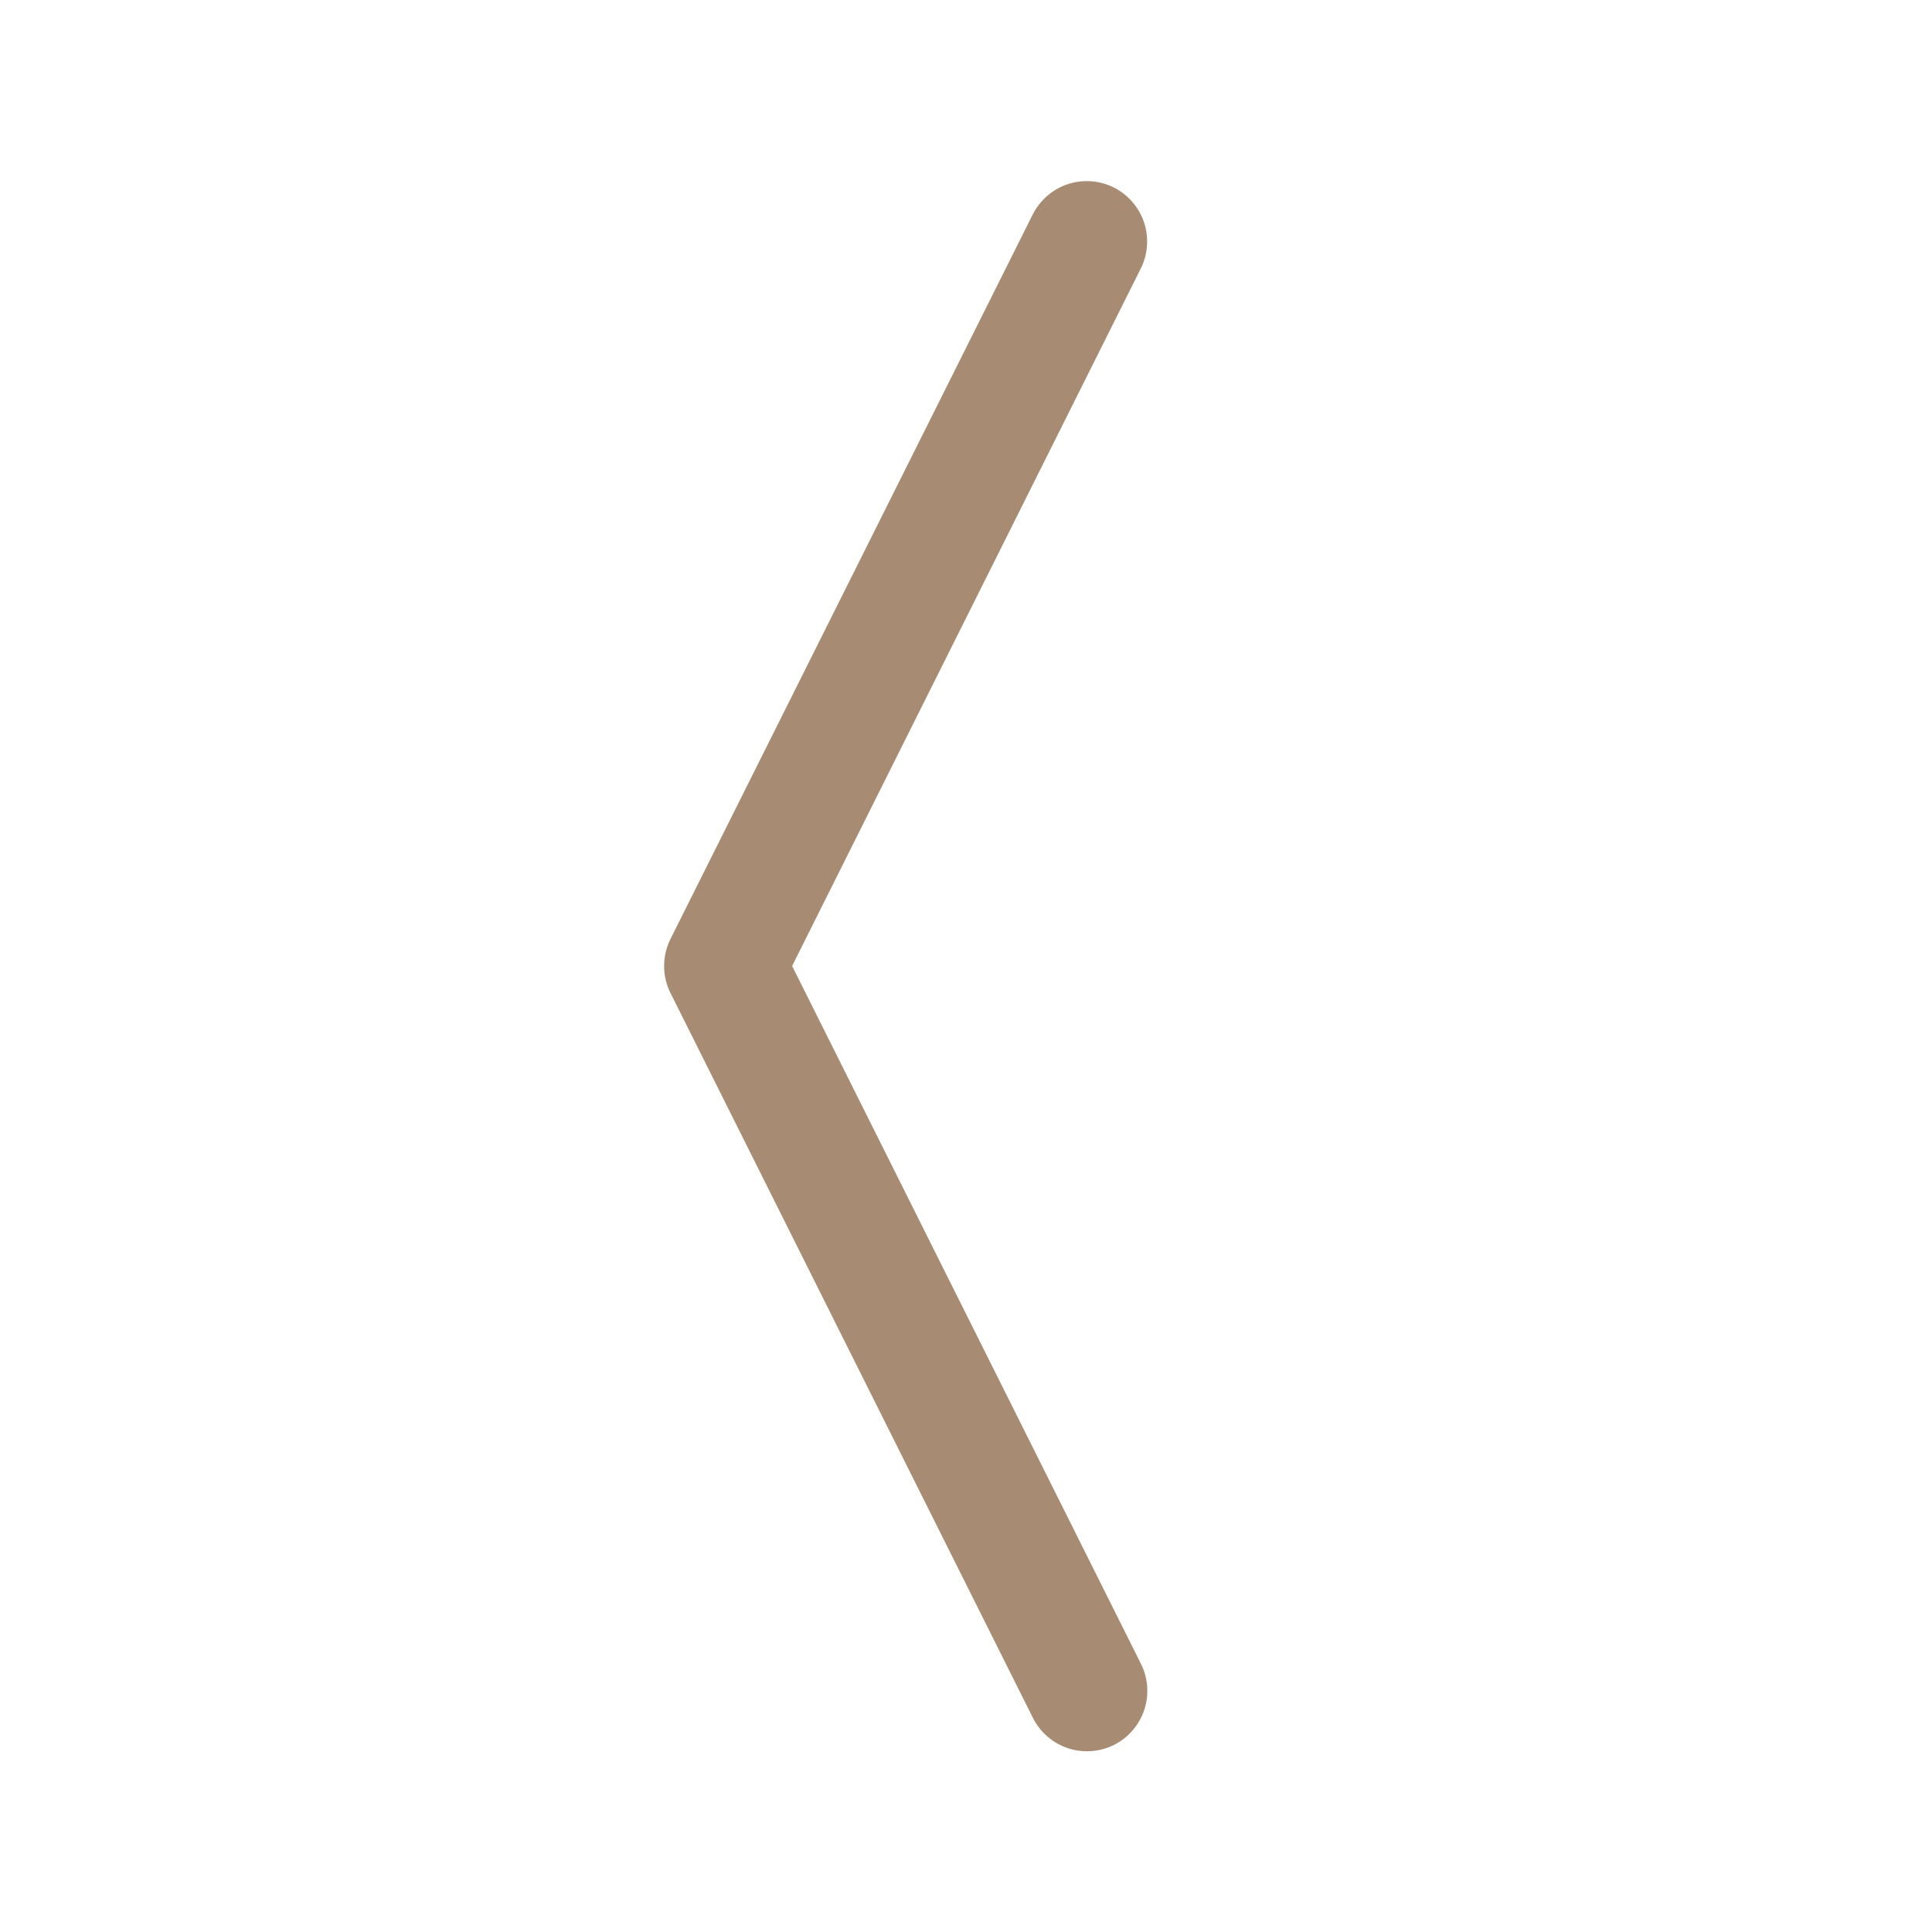 <svg width="24" height="24" viewBox="0 0 24 24" fill="none" xmlns="http://www.w3.org/2000/svg">
<path fill-rule="evenodd" clip-rule="evenodd" d="M13.836 2.329C13.658 2.24 13.452 2.226 13.263 2.288C13.075 2.351 12.919 2.486 12.829 2.664L8.329 11.664C8.277 11.768 8.25 11.883 8.25 12C8.25 12.117 8.277 12.232 8.329 12.336L12.829 21.336C12.873 21.425 12.934 21.504 13.008 21.569C13.083 21.635 13.169 21.684 13.263 21.716C13.357 21.747 13.456 21.76 13.555 21.753C13.654 21.746 13.75 21.72 13.839 21.676C13.927 21.631 14.006 21.57 14.07 21.495C14.135 21.42 14.184 21.333 14.215 21.239C14.246 21.145 14.258 21.046 14.25 20.947C14.243 20.848 14.216 20.752 14.171 20.664L9.84 12L14.171 3.336C14.26 3.158 14.274 2.952 14.212 2.763C14.149 2.575 14.014 2.419 13.836 2.329V2.329Z" fill="#A78C73"/>
</svg>

